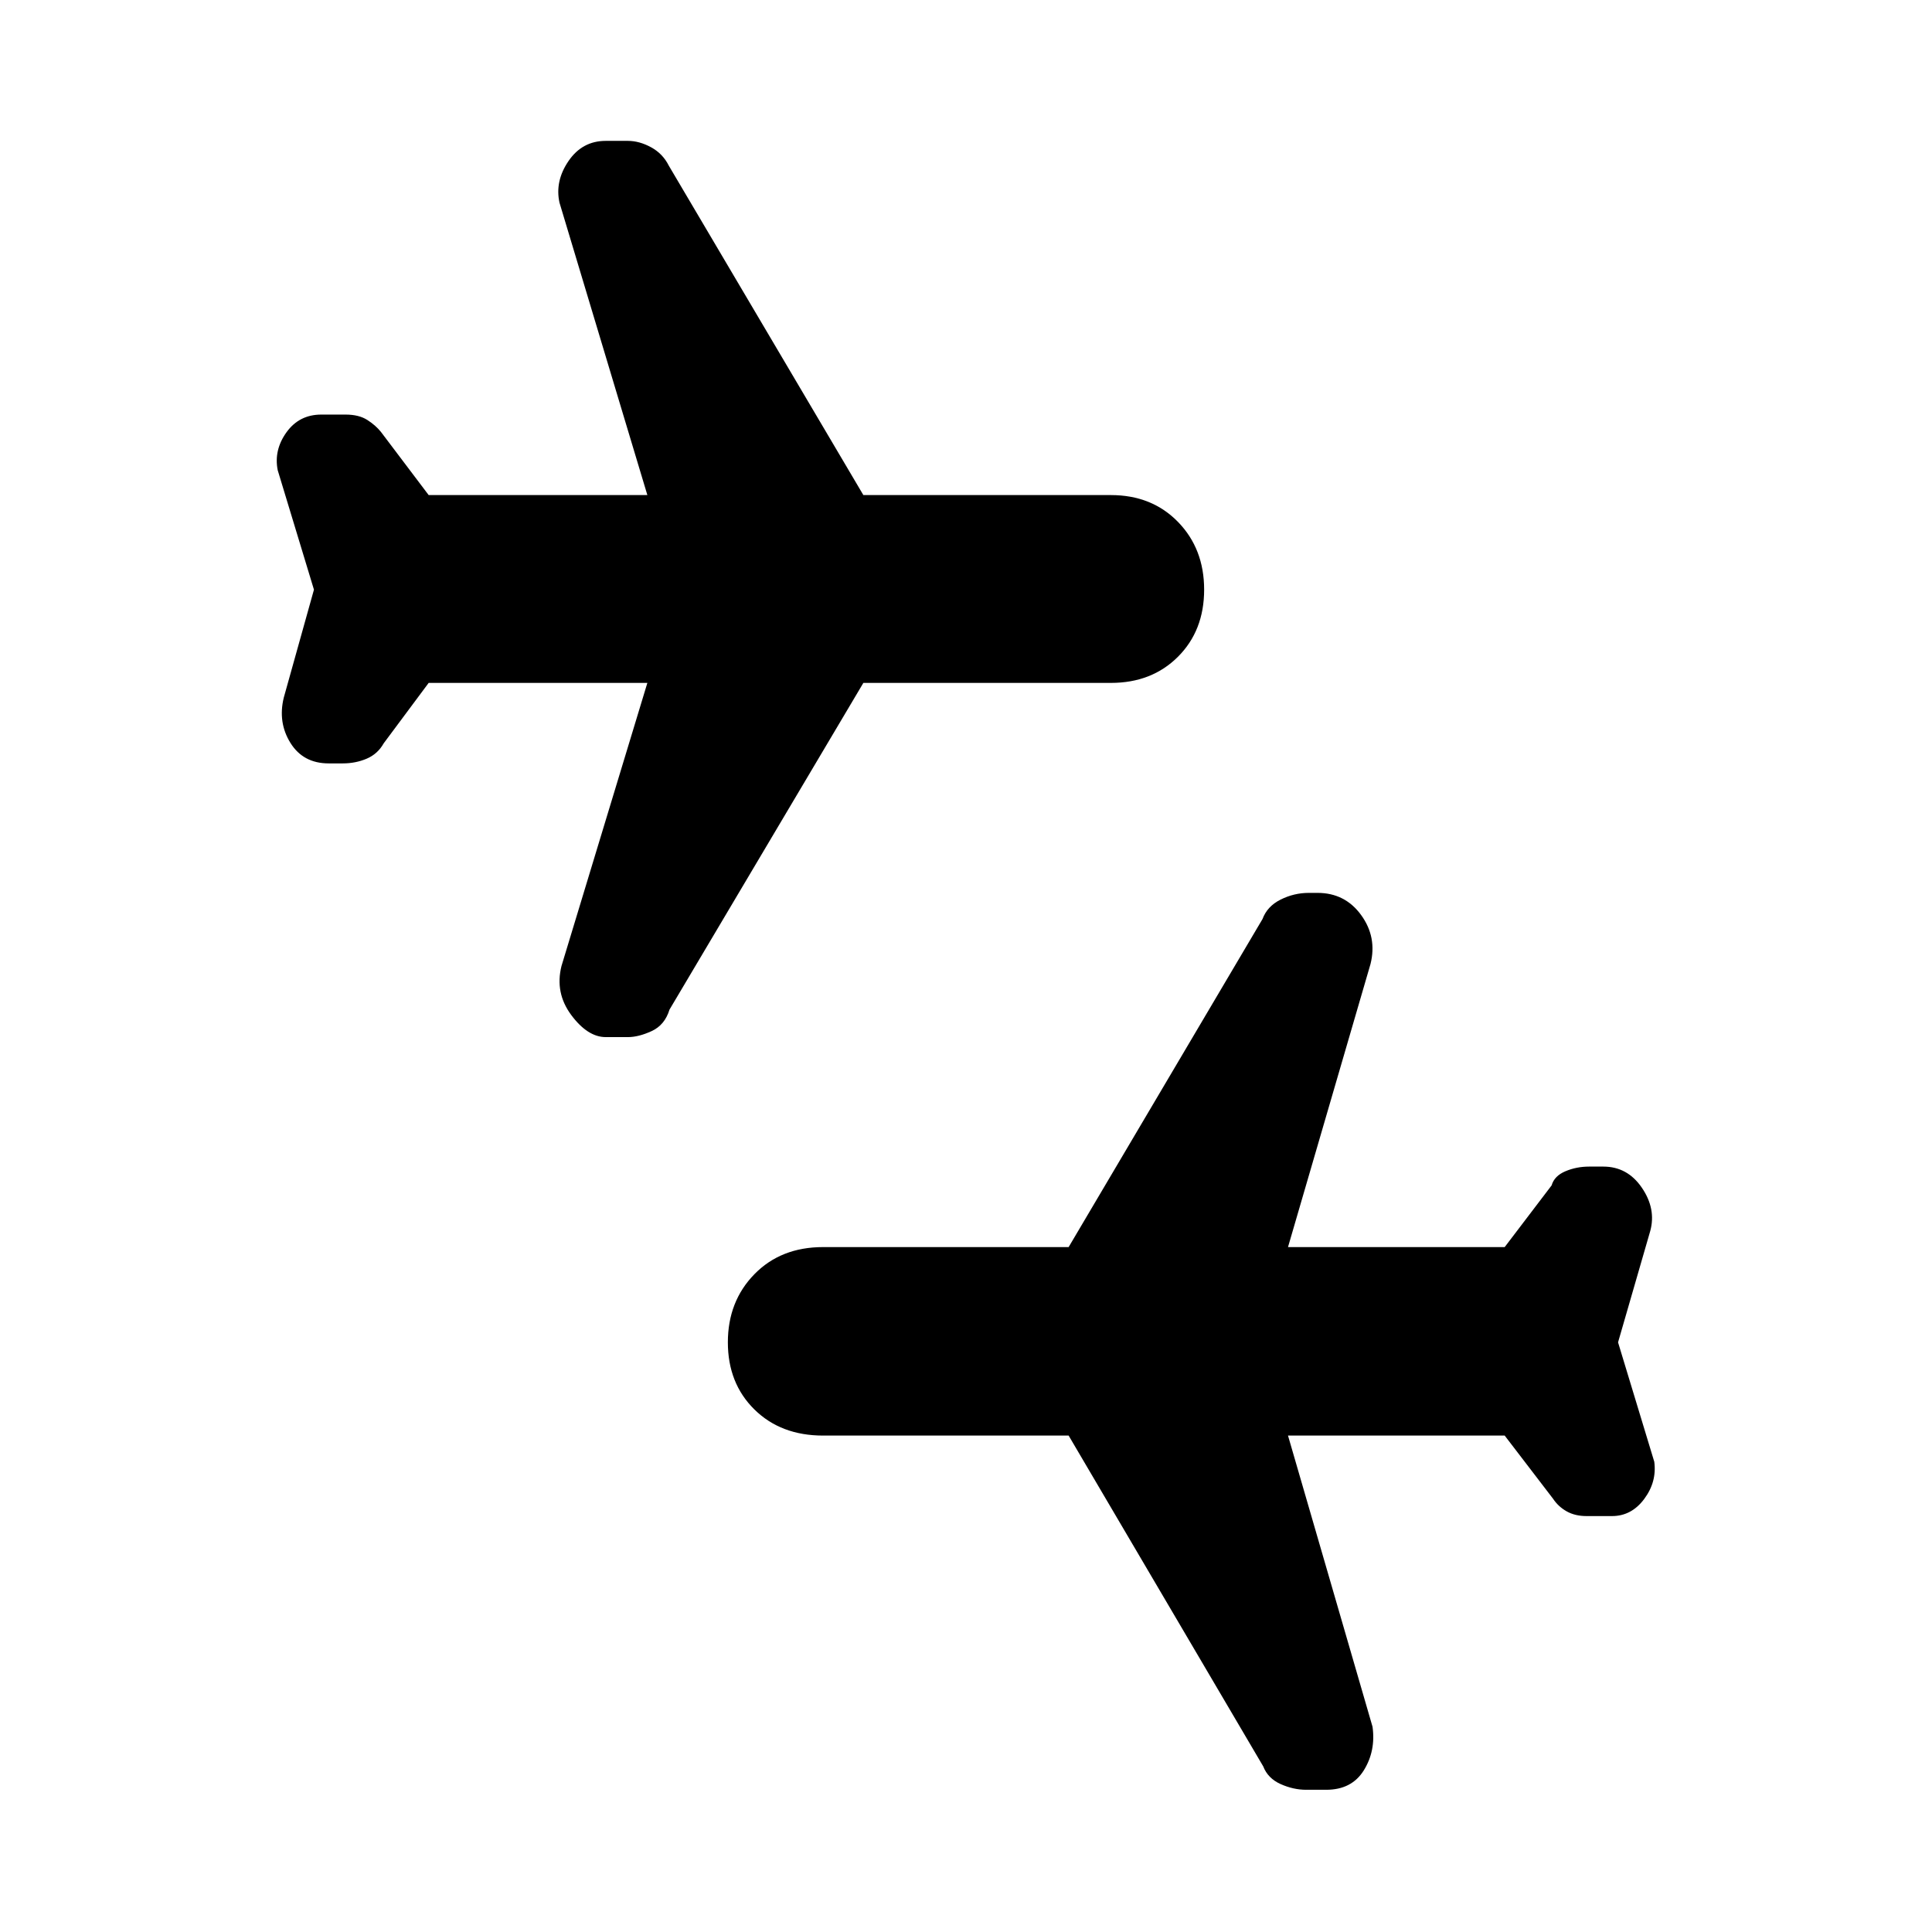 <svg xmlns="http://www.w3.org/2000/svg" height="40" viewBox="0 -960 960 960" width="40"><path d="m804-293 18 59.33q1.33 10-5 18.5t-16 8.5h-12.67q-5.66 0-9.83-2.33t-6.83-6.33l-24-31.34H640L682-102q1.67 12-4.33 21.67-6 9.66-18.67 9.66h-10q-6.33 0-12.67-2.83-6.33-2.83-8.66-8.83L531-246.67H409q-21 0-34.17-13-13.16-13-13.16-33.33t13.16-33.83q13.17-13.5 34.17-13.5h122l96.33-163q2.34-6.34 9-9.67 6.67-3.33 14-3.33h4.34q13.66 0 21.66 11T681-481l-41 140.67h107.67L771-371q1.33-4.67 6.83-7t11.84-2.33h7q12 0 19.16 10.5 7.17 10.5 4.17 21.5L804-293ZM156-667l-18-59.33q-2-10 4.33-18.84 6.34-8.83 17.34-8.83h12q6.66 0 10.83 2.67 4.17 2.66 6.83 6L213-714h108.67L278-859.33Q275.67-870 282.5-880q6.83-10 18.5-10h11q5.67 0 11.5 3.17 5.83 3.16 8.83 9.16L429-714h123q20.33 0 33.33 13.33 13 13.34 13 33.67 0 20.33-13 33.33t-33.33 13H429l-96.33 162.34q-2.34 7.66-8.84 10.66t-11.83 3h-11q-9 0-17.17-11-8.16-11-4.83-24.33l42.67-140.67H213l-22.33 30q-3 5.34-8.5 7.67t-11.84 2.33h-7q-12.66 0-19-10.16Q138-601 141-613.33L156-667Z"/></svg>